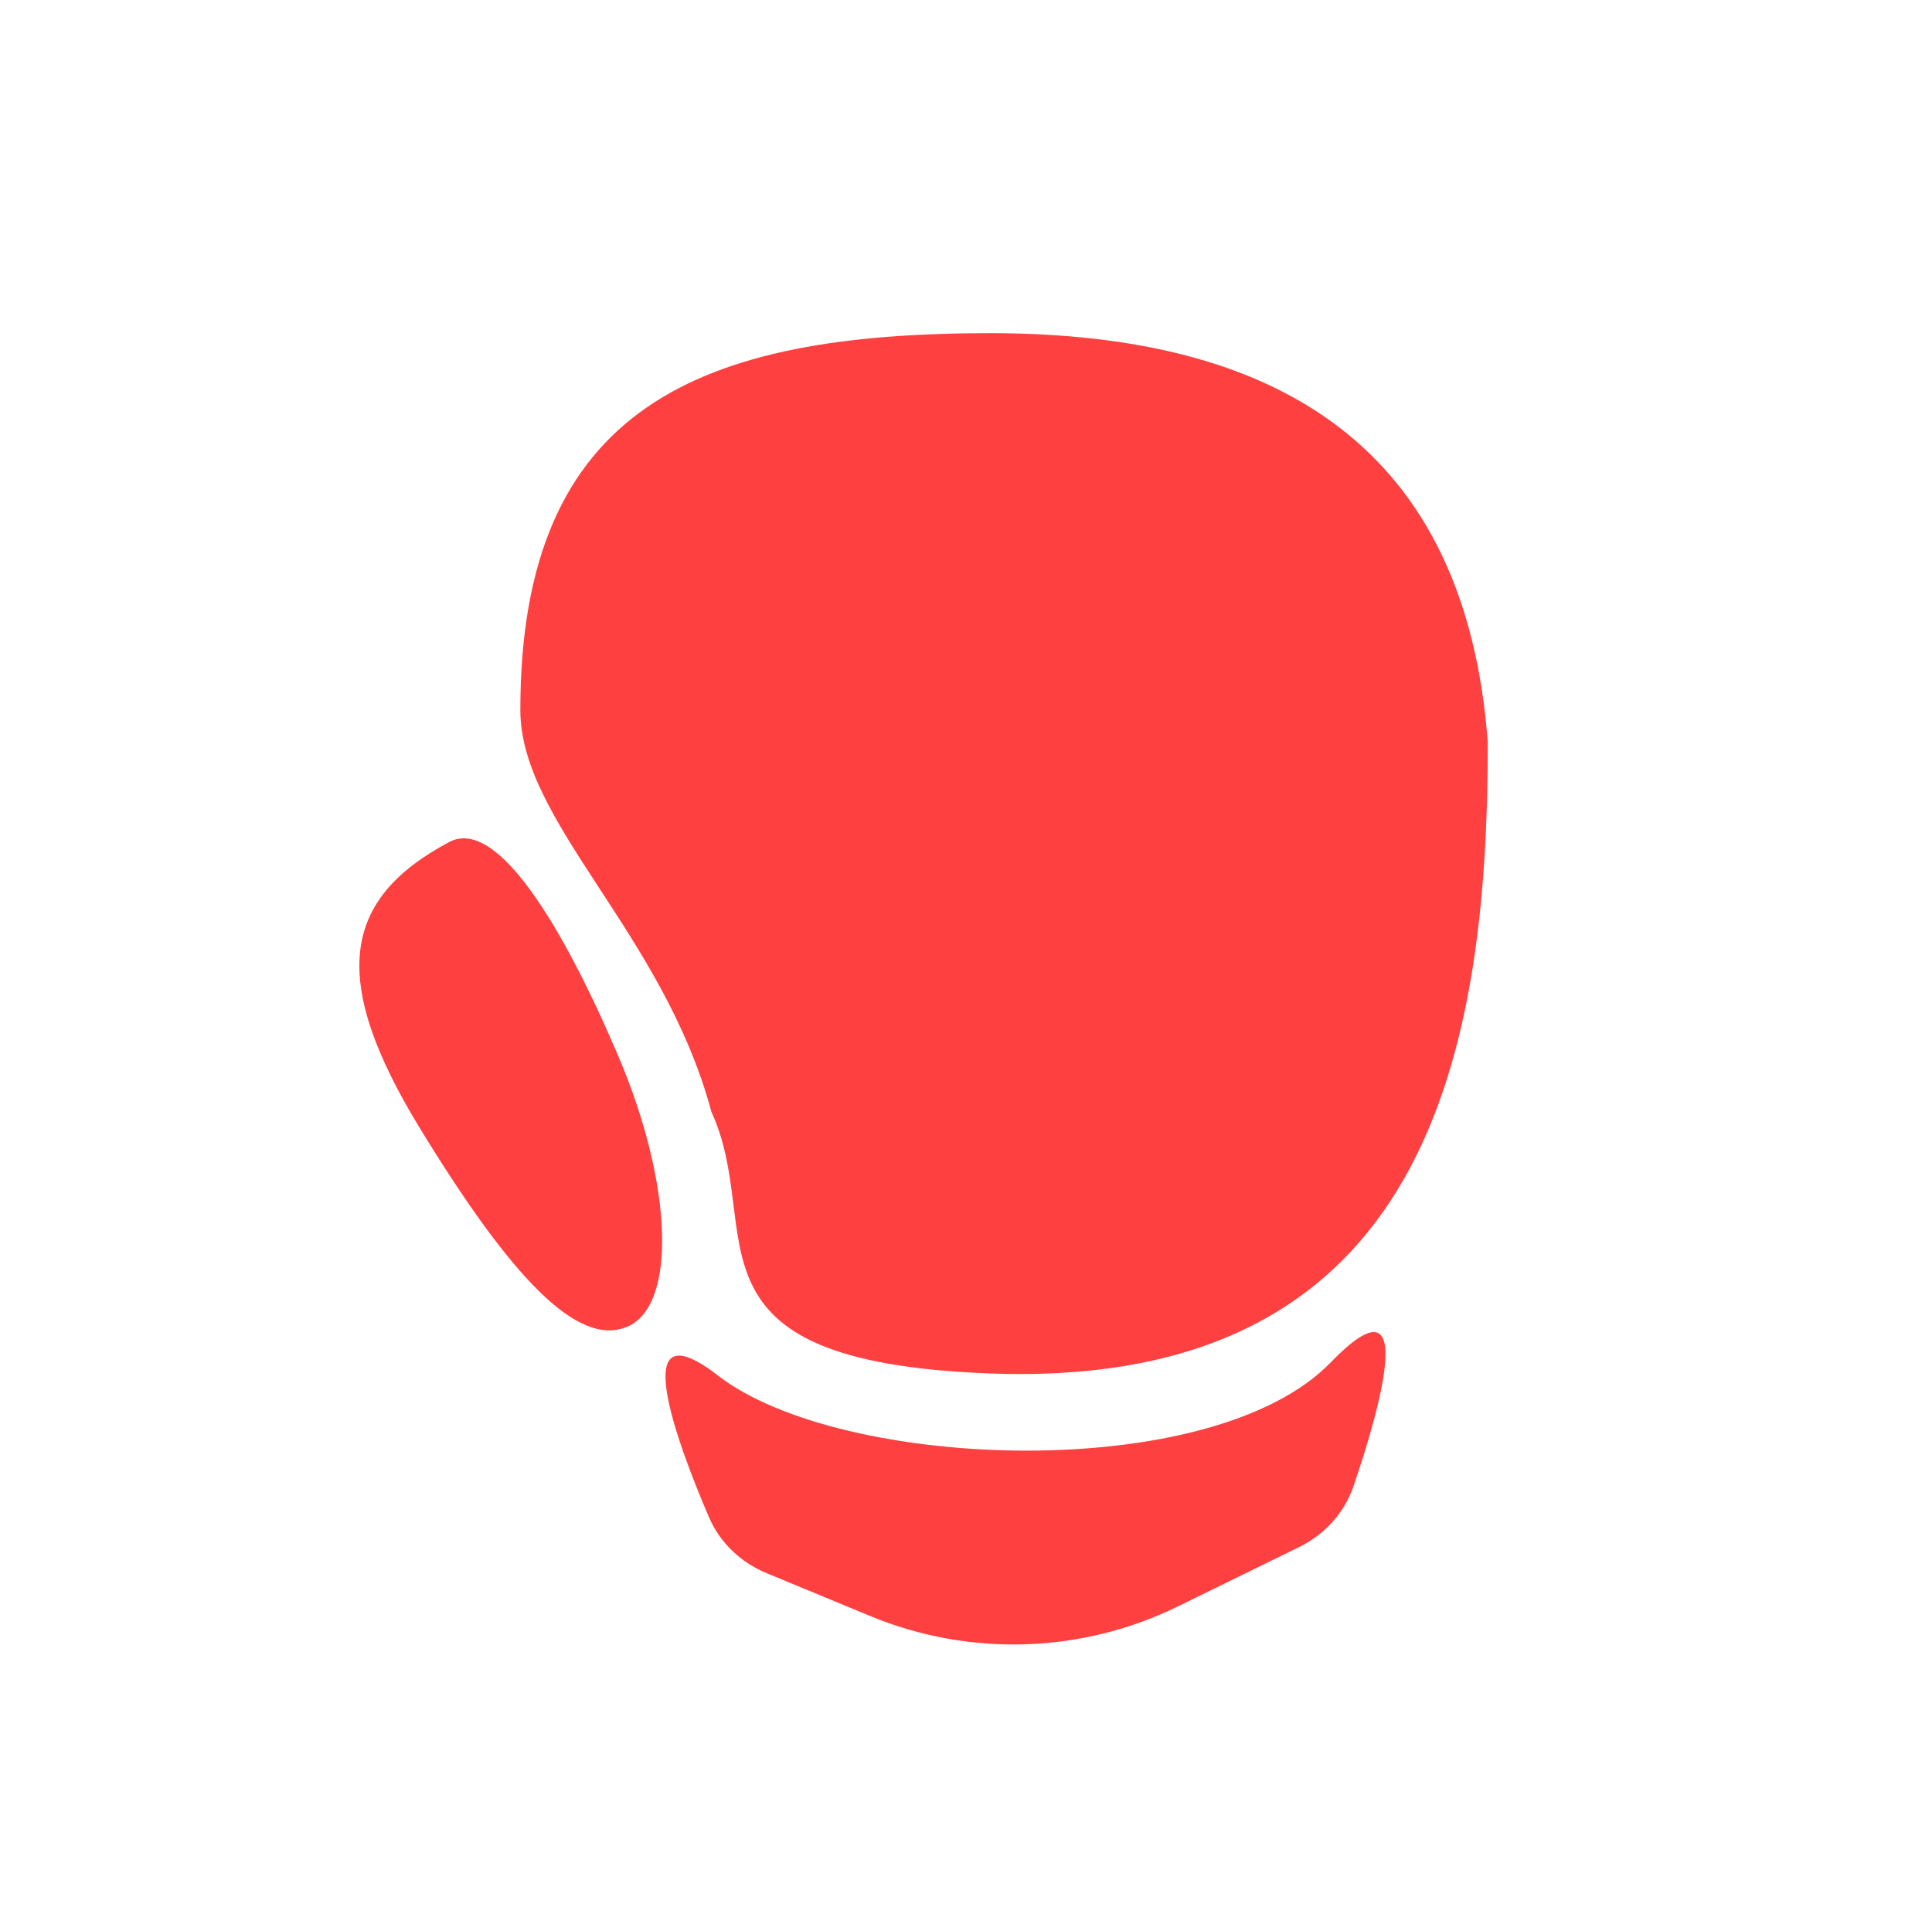 <svg width="129" height="128" viewBox="0 0 129 128" fill="none" xmlns="http://www.w3.org/2000/svg">
<path d="M99.338 49.583C99.338 69.962 95.526 92.816 66.115 91.721C44.708 90.924 51.165 82.222 47.5 74.25C44.293 62.292 34.743 54.935 34.743 47.419C34.743 27.04 46.855 22.25 66.115 22.25C85.374 22.25 97.875 29.875 99.338 49.583Z" fill="#FF4040"/>
<path d="M47.941 91.863C56.155 98.225 80.942 99.159 88.851 90.983C94.825 84.808 92.075 94.261 90.371 99.255C89.761 101.046 88.434 102.485 86.734 103.318L78.659 107.273C72.219 110.428 64.731 110.663 58.101 107.919L51.183 105.056C49.468 104.346 48.072 103.032 47.34 101.326C45.26 96.478 41.714 87.04 47.941 91.863Z" fill="#FF4040"/>
<path d="M28.056 75.378C34.109 85.279 38.551 90.002 41.878 88.601C45.205 87.2 44.941 79.113 41.288 70.538C37.636 61.964 33.202 54.526 29.992 56.232C22.771 60.071 22.003 65.478 28.056 75.378Z" fill="#FF4040"/>
</svg>
